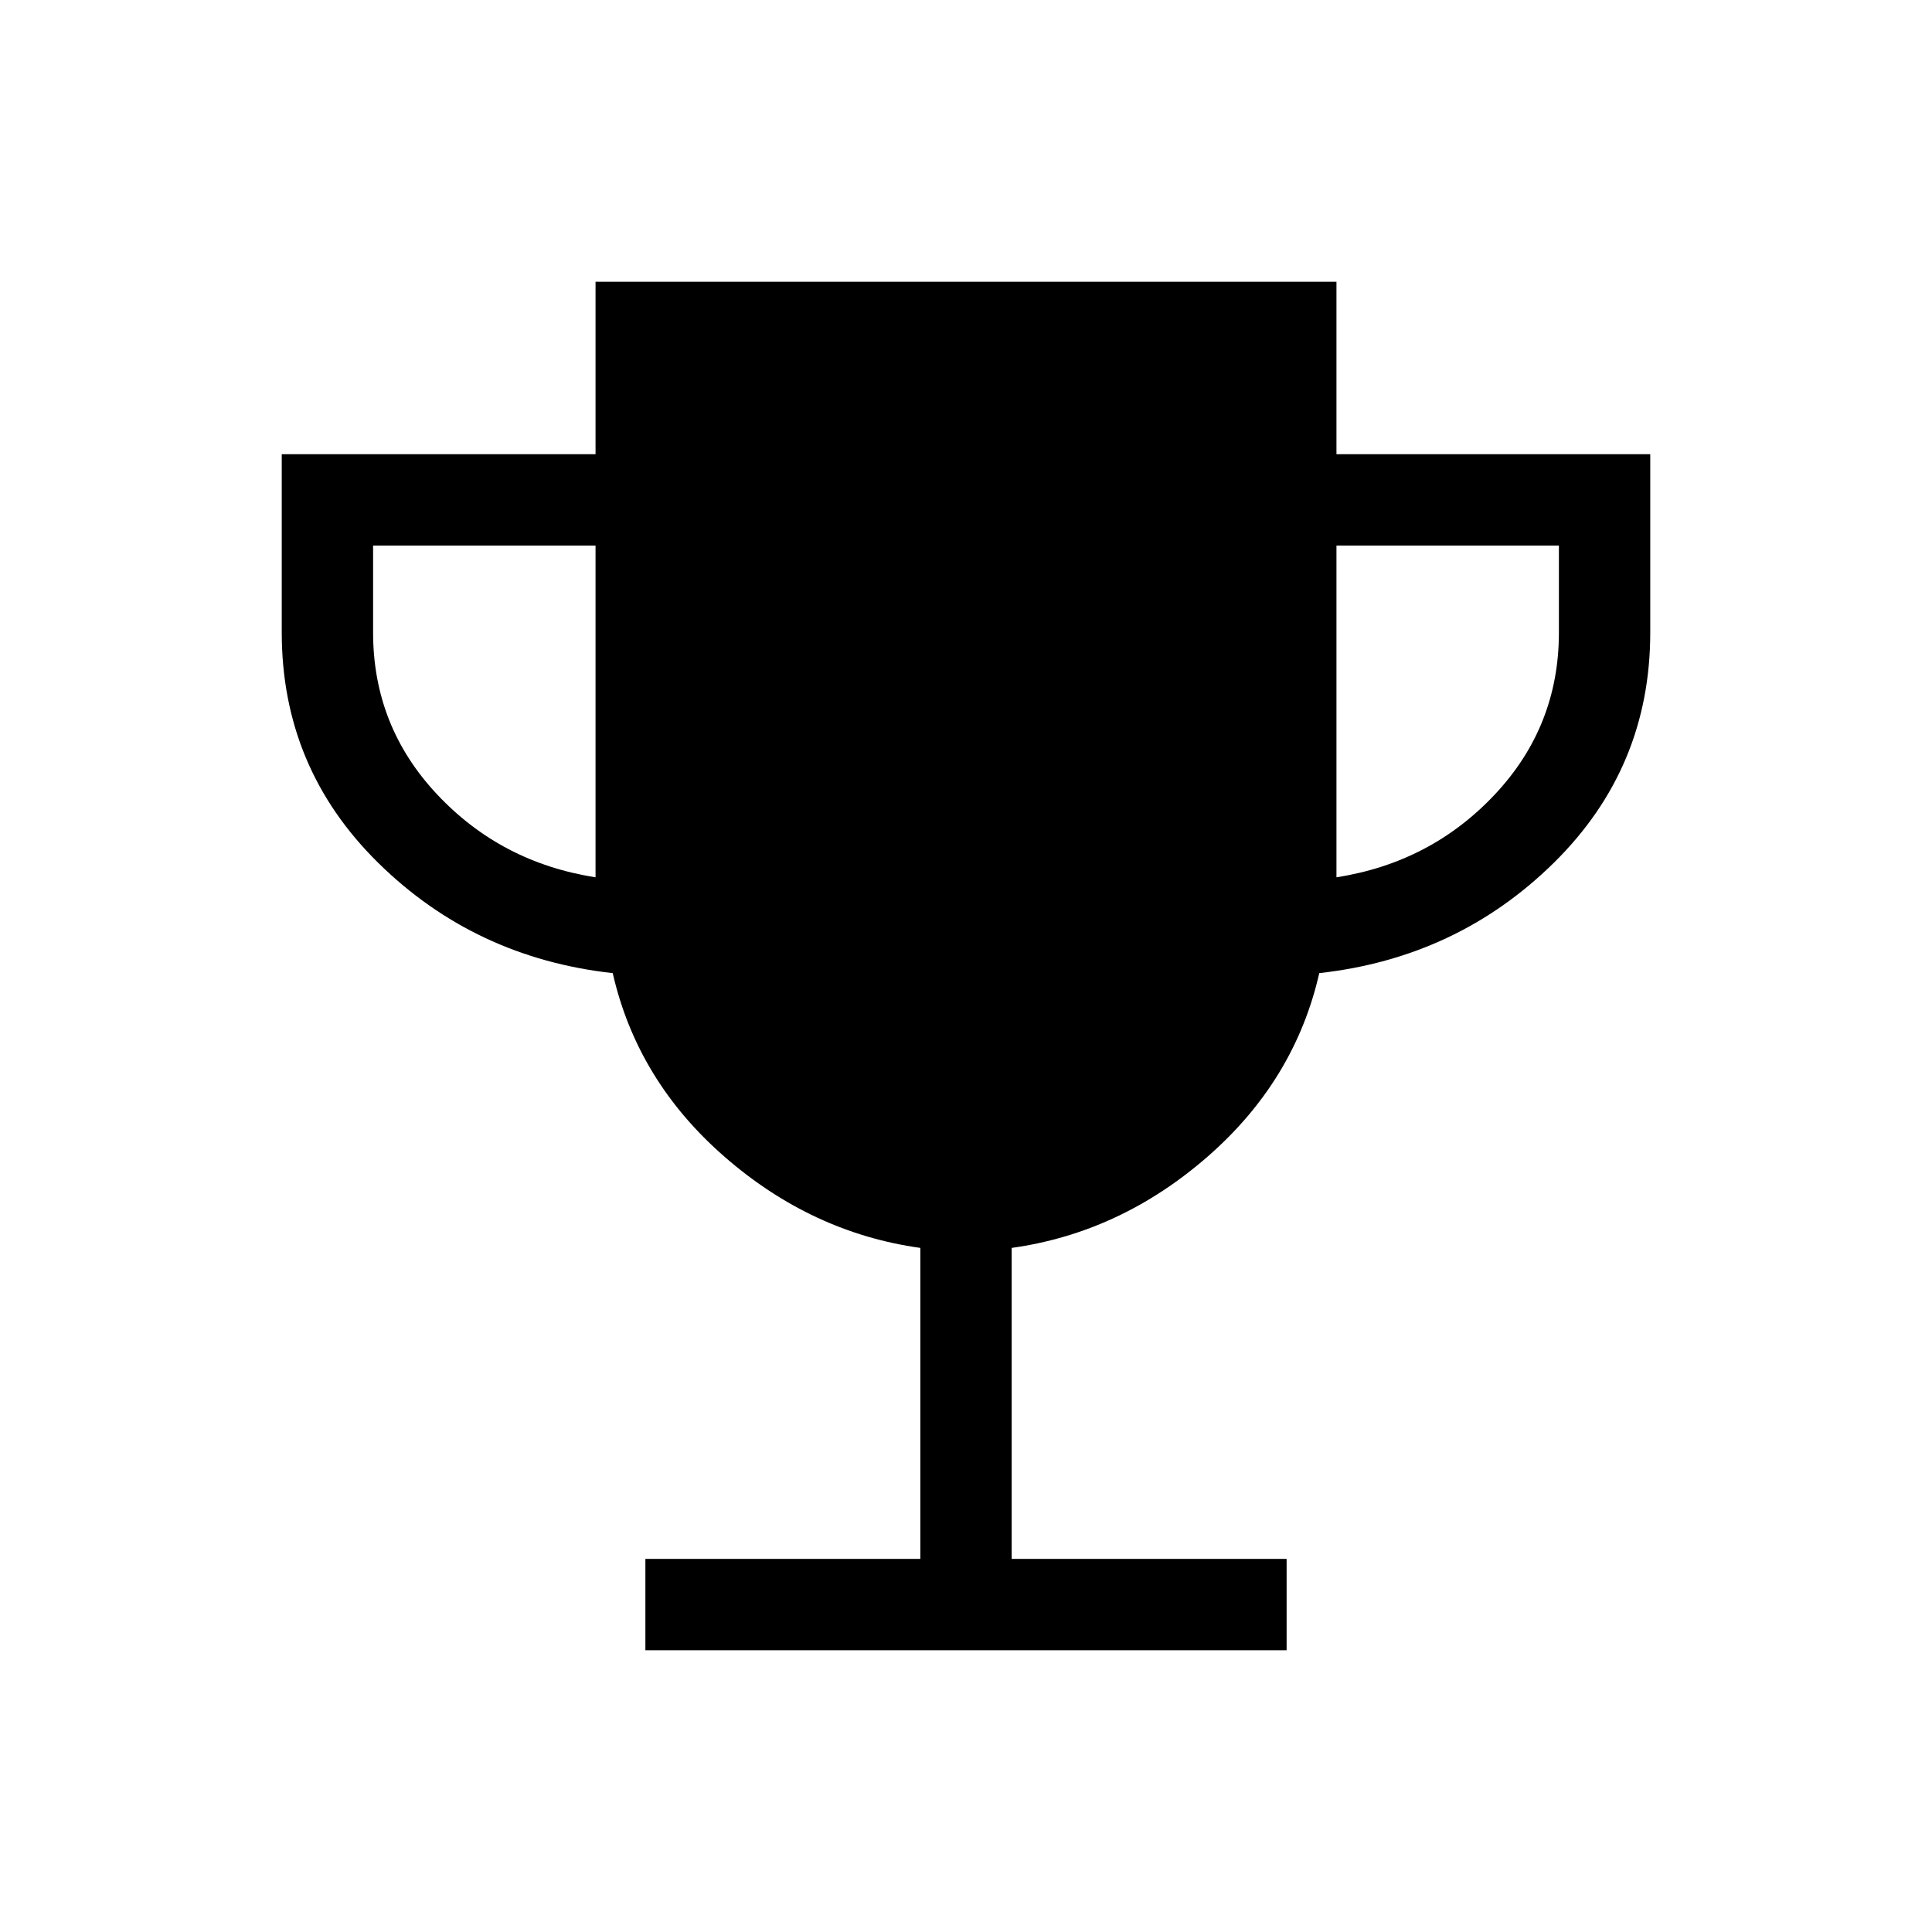 <svg xmlns="http://www.w3.org/2000/svg" width="48" height="48" viewBox="0 -960 960 960"><path d="M320.69-140v-45.39h136.62v-154.53q-54-7.54-97.35-45.35-43.34-37.81-55.5-91.19-68.61-7.62-116.54-54.81Q140-578.46 140-645.69v-88.62h155.92V-820h368.16v85.69H820v88.62q0 67.23-47.92 114.42-47.93 47.19-116.54 54.81-12.16 53.38-55.5 91.19-43.35 37.81-97.35 45.35v154.53h136.62V-140H320.69Zm-24.77-384.08v-164.84H185.39v43.23q0 46.54 31.8 80.42 31.81 33.89 78.73 41.19Zm368.16 0q46.92-7.3 78.73-41.19 31.8-33.88 31.8-80.42v-43.23H664.08v164.84Z"/></svg>
